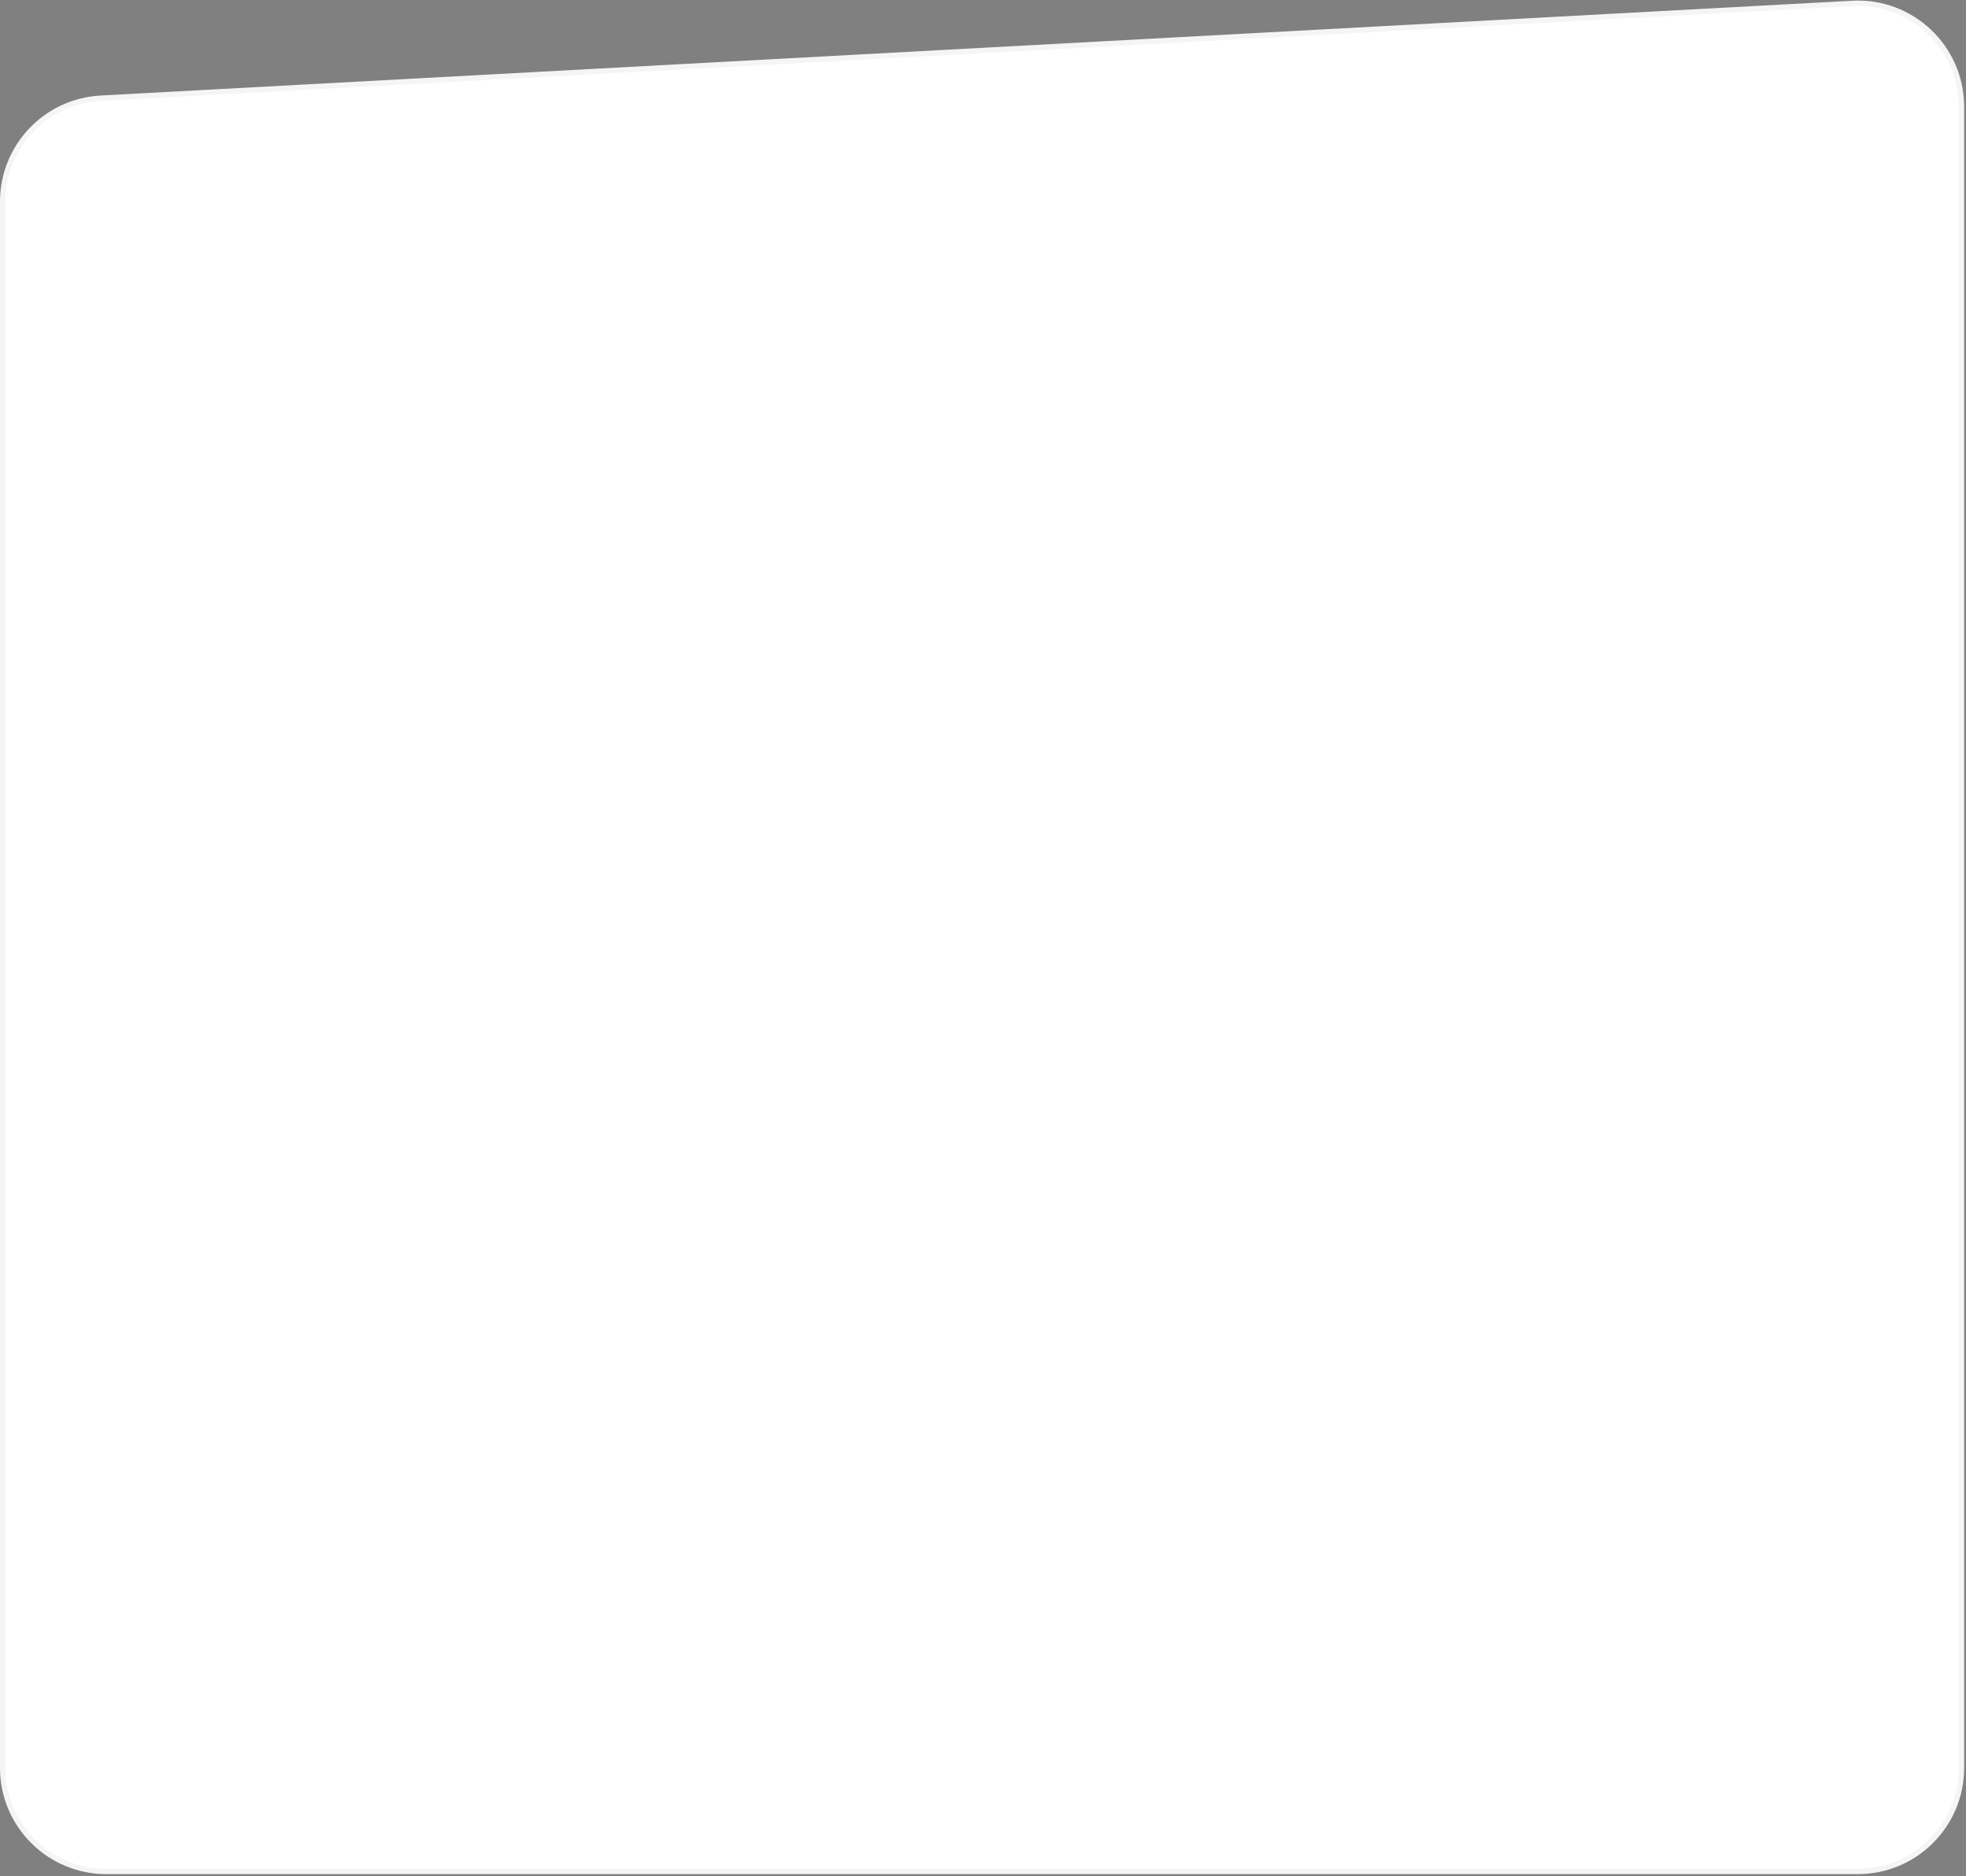 <svg width="370" height="353" viewBox="0 0 370 353" fill="none" xmlns="http://www.w3.org/2000/svg">
<rect x="0" y="0" width="370" height="353" fill="#808080" stroke="none"/>
<path d="M369.652 20.111C369.652 8.641 360.025 -0.479 348.572 0.141L18.919 17.976C8.309 18.55 -0 27.321 -0 37.947V332.621C-0 343.667 8.954 352.621 20 352.621H349.652C360.698 352.621 369.652 343.667 369.652 332.621V20.111Z" fill="white"/>
<path d="M369.152 20.111C369.152 8.928 359.766 0.036 348.599 0.64L18.946 18.476C8.601 19.035 0.5 27.587 0.5 37.947V332.621C0.5 343.391 9.23 352.121 20 352.121H349.652C360.422 352.121 369.152 343.391 369.152 332.621V20.111Z" stroke="black" stroke-opacity="0.04"/>
</svg>
